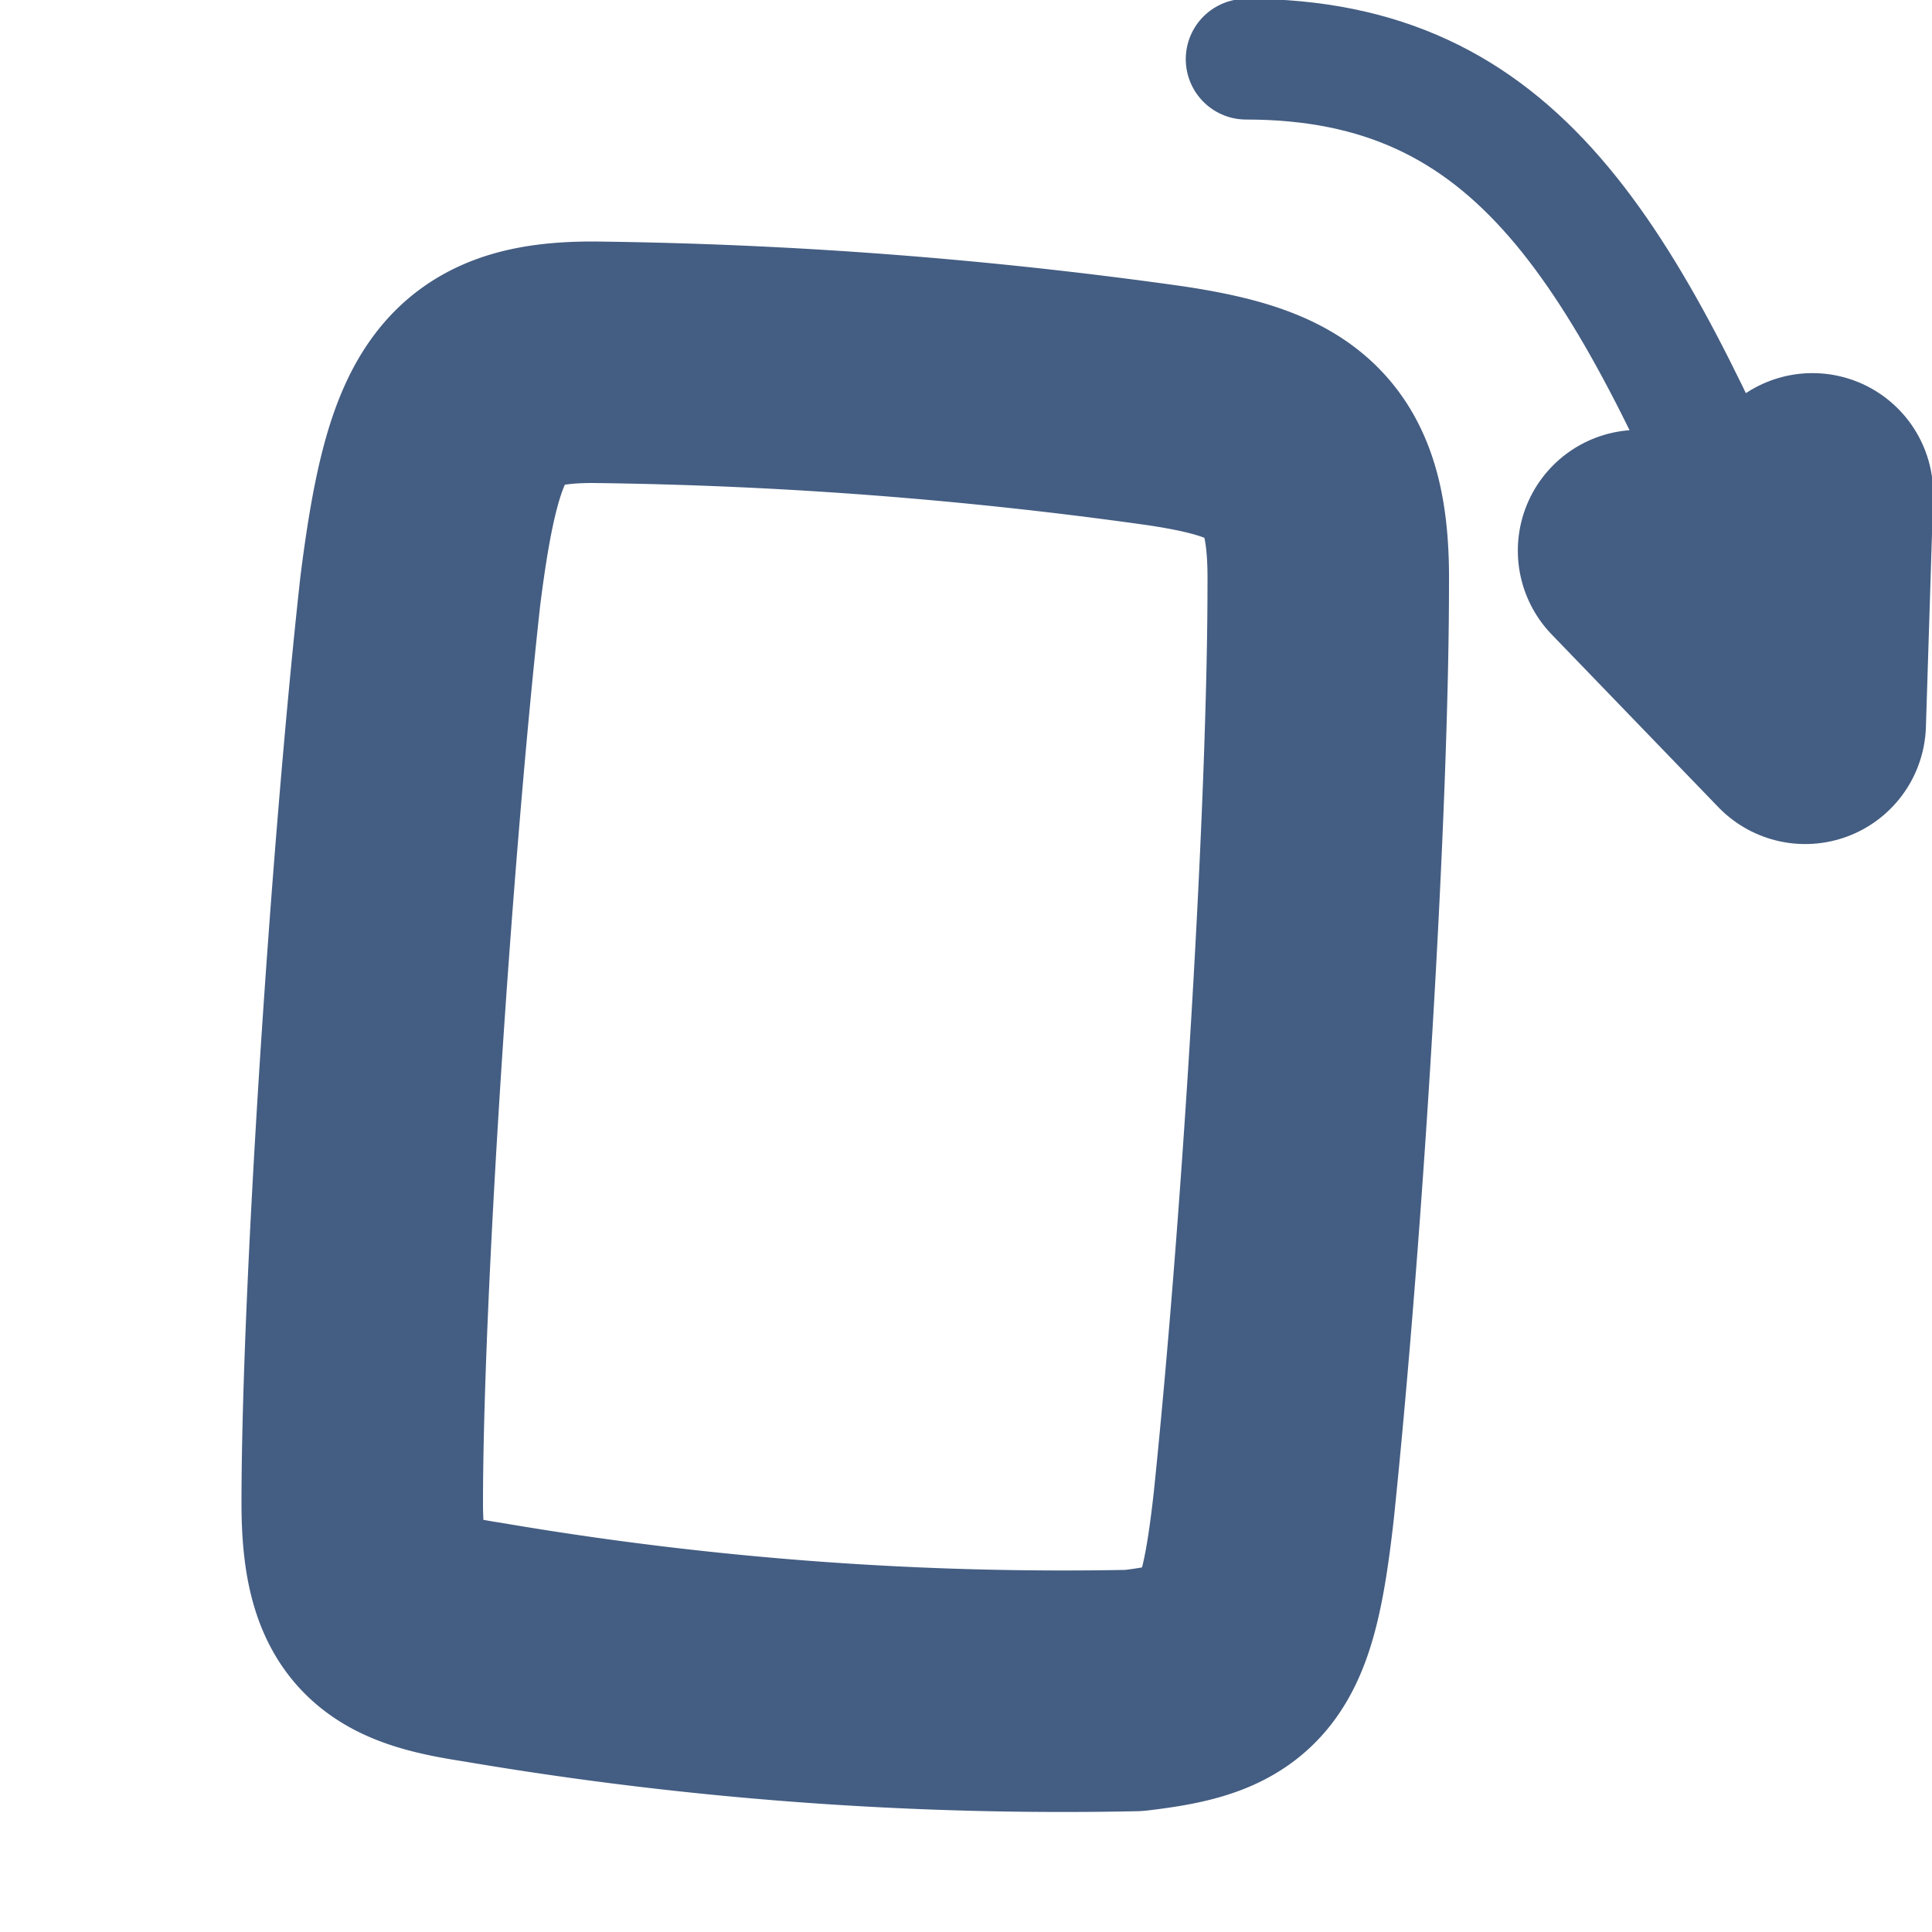 <svg xmlns="http://www.w3.org/2000/svg" width="16" height="16" viewBox="0 0 16 16"><defs><style>.cls-1{fill:#d93644;fill-opacity:0;}.cls-2,.cls-3{fill:none;stroke:#445d82;stroke-linecap:round;stroke-linejoin:round;}.cls-2{stroke-width:2px;}</style></defs><g id="_16_Rotate_CW" data-name="16_Rotate_CW"><rect id="Container" class="cls-1" width="16" height="16"/><path class="cls-2" d="M9.39,14A28.61,28.61,0,0,1,4,13.6c-.72-.11-1-.26-1-1.15,0-1.71.24-5.37.48-7.55C3.67,3.39,3.91,3,4.91,3a36.94,36.94,0,0,1,4.74.36c1,.15,1.36.4,1.35,1.47,0,1.85-.21,5.31-.45,7.63C10.41,13.72,10.24,13.9,9.39,14Z"/><polyline class="cls-2" points="13.57 4.56 14.95 5.99 15.01 4.09"/><path class="cls-3" d="M10.32.49c2.26,0,3.12,1.6,4.3,4.34"/></g></svg>